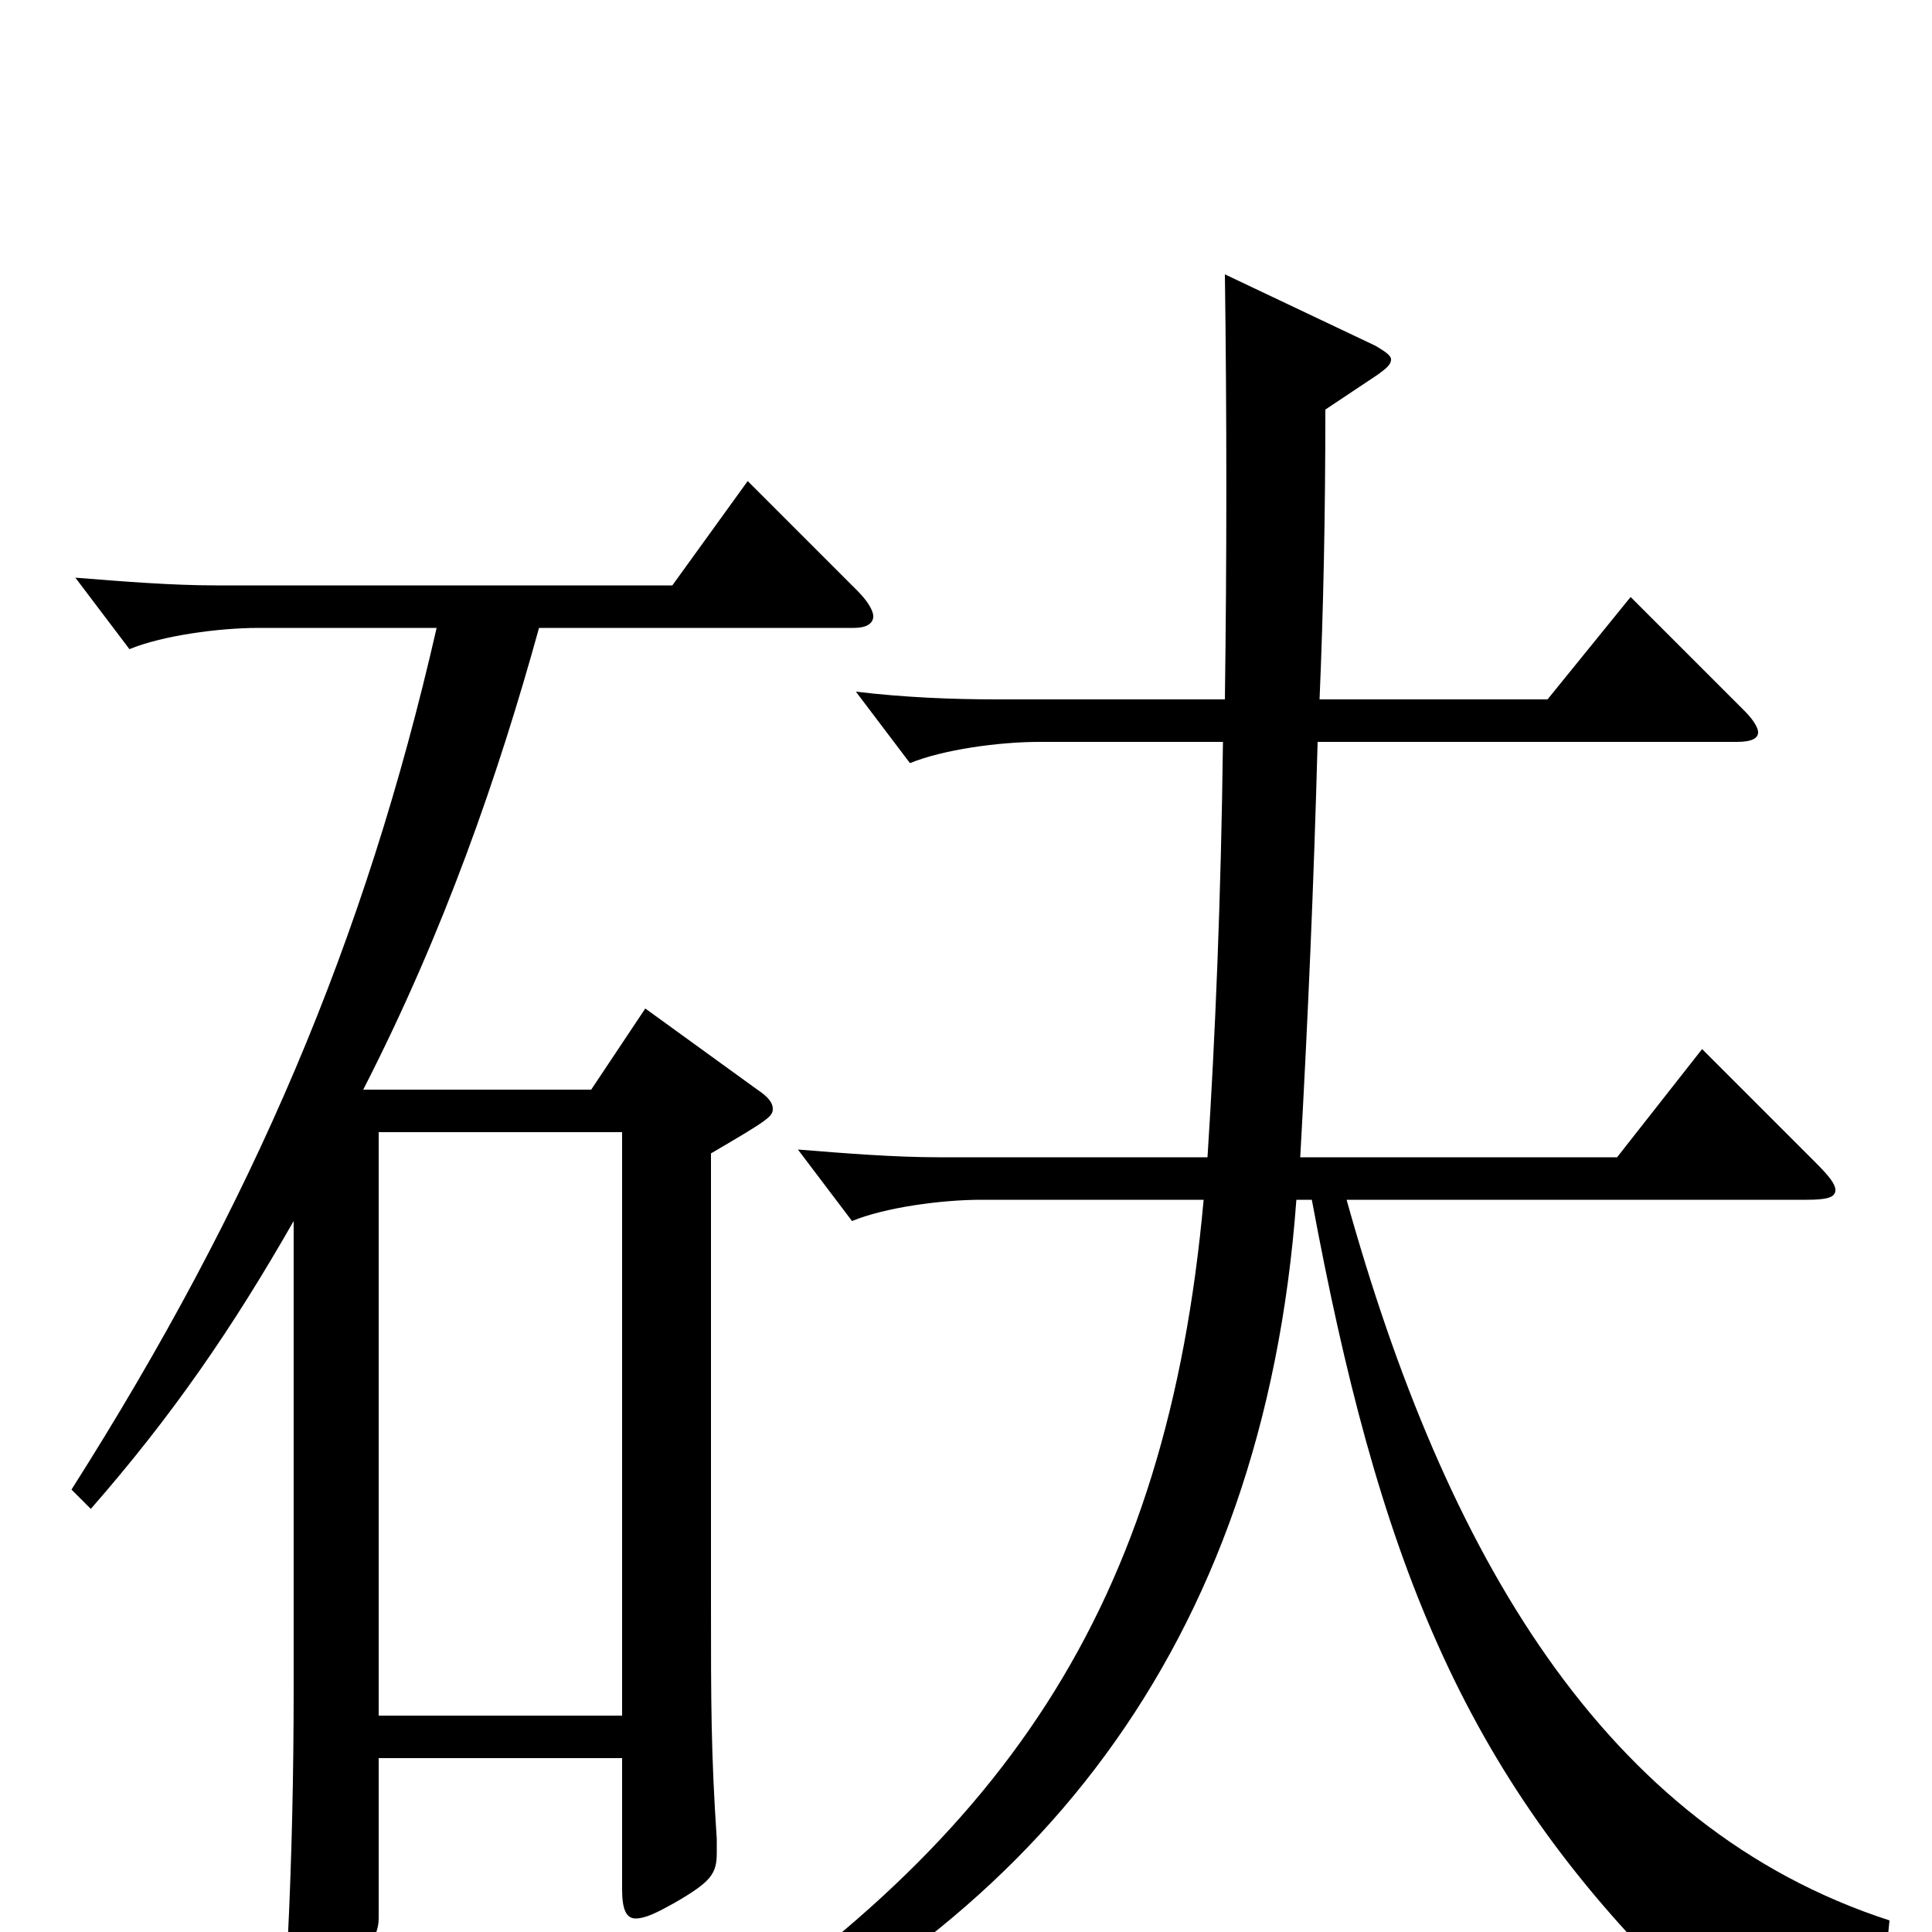 <svg xmlns="http://www.w3.org/2000/svg" viewBox="0 -1000 1000 1000">
	<path fill="#000000" d="M196 -112V-414H322V-112ZM713 -806C717 -809 720 -811 720 -814C720 -816 717 -818 712 -821L634 -858C635 -785 635 -711 634 -638H516C493 -638 468 -639 443 -642L471 -605C488 -612 517 -616 538 -616H633C632 -535 629 -463 625 -401H486C463 -401 438 -403 413 -405L441 -368C458 -375 487 -379 508 -379H623C604 -169 521 -44 336 72L342 84C534 1 654 -147 671 -379H679C713 -196 756 -83 868 27C871 30 874 32 877 32C880 32 883 30 886 26C897 13 923 1 977 4L978 -6C830 -54 748 -196 697 -379H935C945 -379 950 -380 950 -384C950 -387 947 -391 940 -398L881 -457L837 -401H673C677 -473 680 -542 682 -616H899C907 -616 910 -618 910 -621C910 -623 908 -627 903 -632L844 -691L801 -638H683C685 -685 686 -734 686 -788ZM47 -219C89 -267 120 -312 152 -368V-126C152 -82 151 -38 149 3V8C149 19 151 24 157 24C165 24 196 14 196 -7V-90H322V-22C322 -12 324 -7 329 -7C334 -7 340 -10 349 -15C368 -26 371 -30 371 -41V-48C368 -93 368 -119 368 -170V-403C397 -420 400 -422 400 -426C400 -429 398 -432 392 -436L334 -478L306 -436H188C230 -518 258 -599 279 -675H442C448 -675 452 -677 452 -681C452 -684 449 -689 444 -694L387 -751L348 -697H112C89 -697 64 -699 39 -701L67 -664C84 -671 113 -675 134 -675H226C189 -513 131 -377 37 -229Z"/>
</svg>